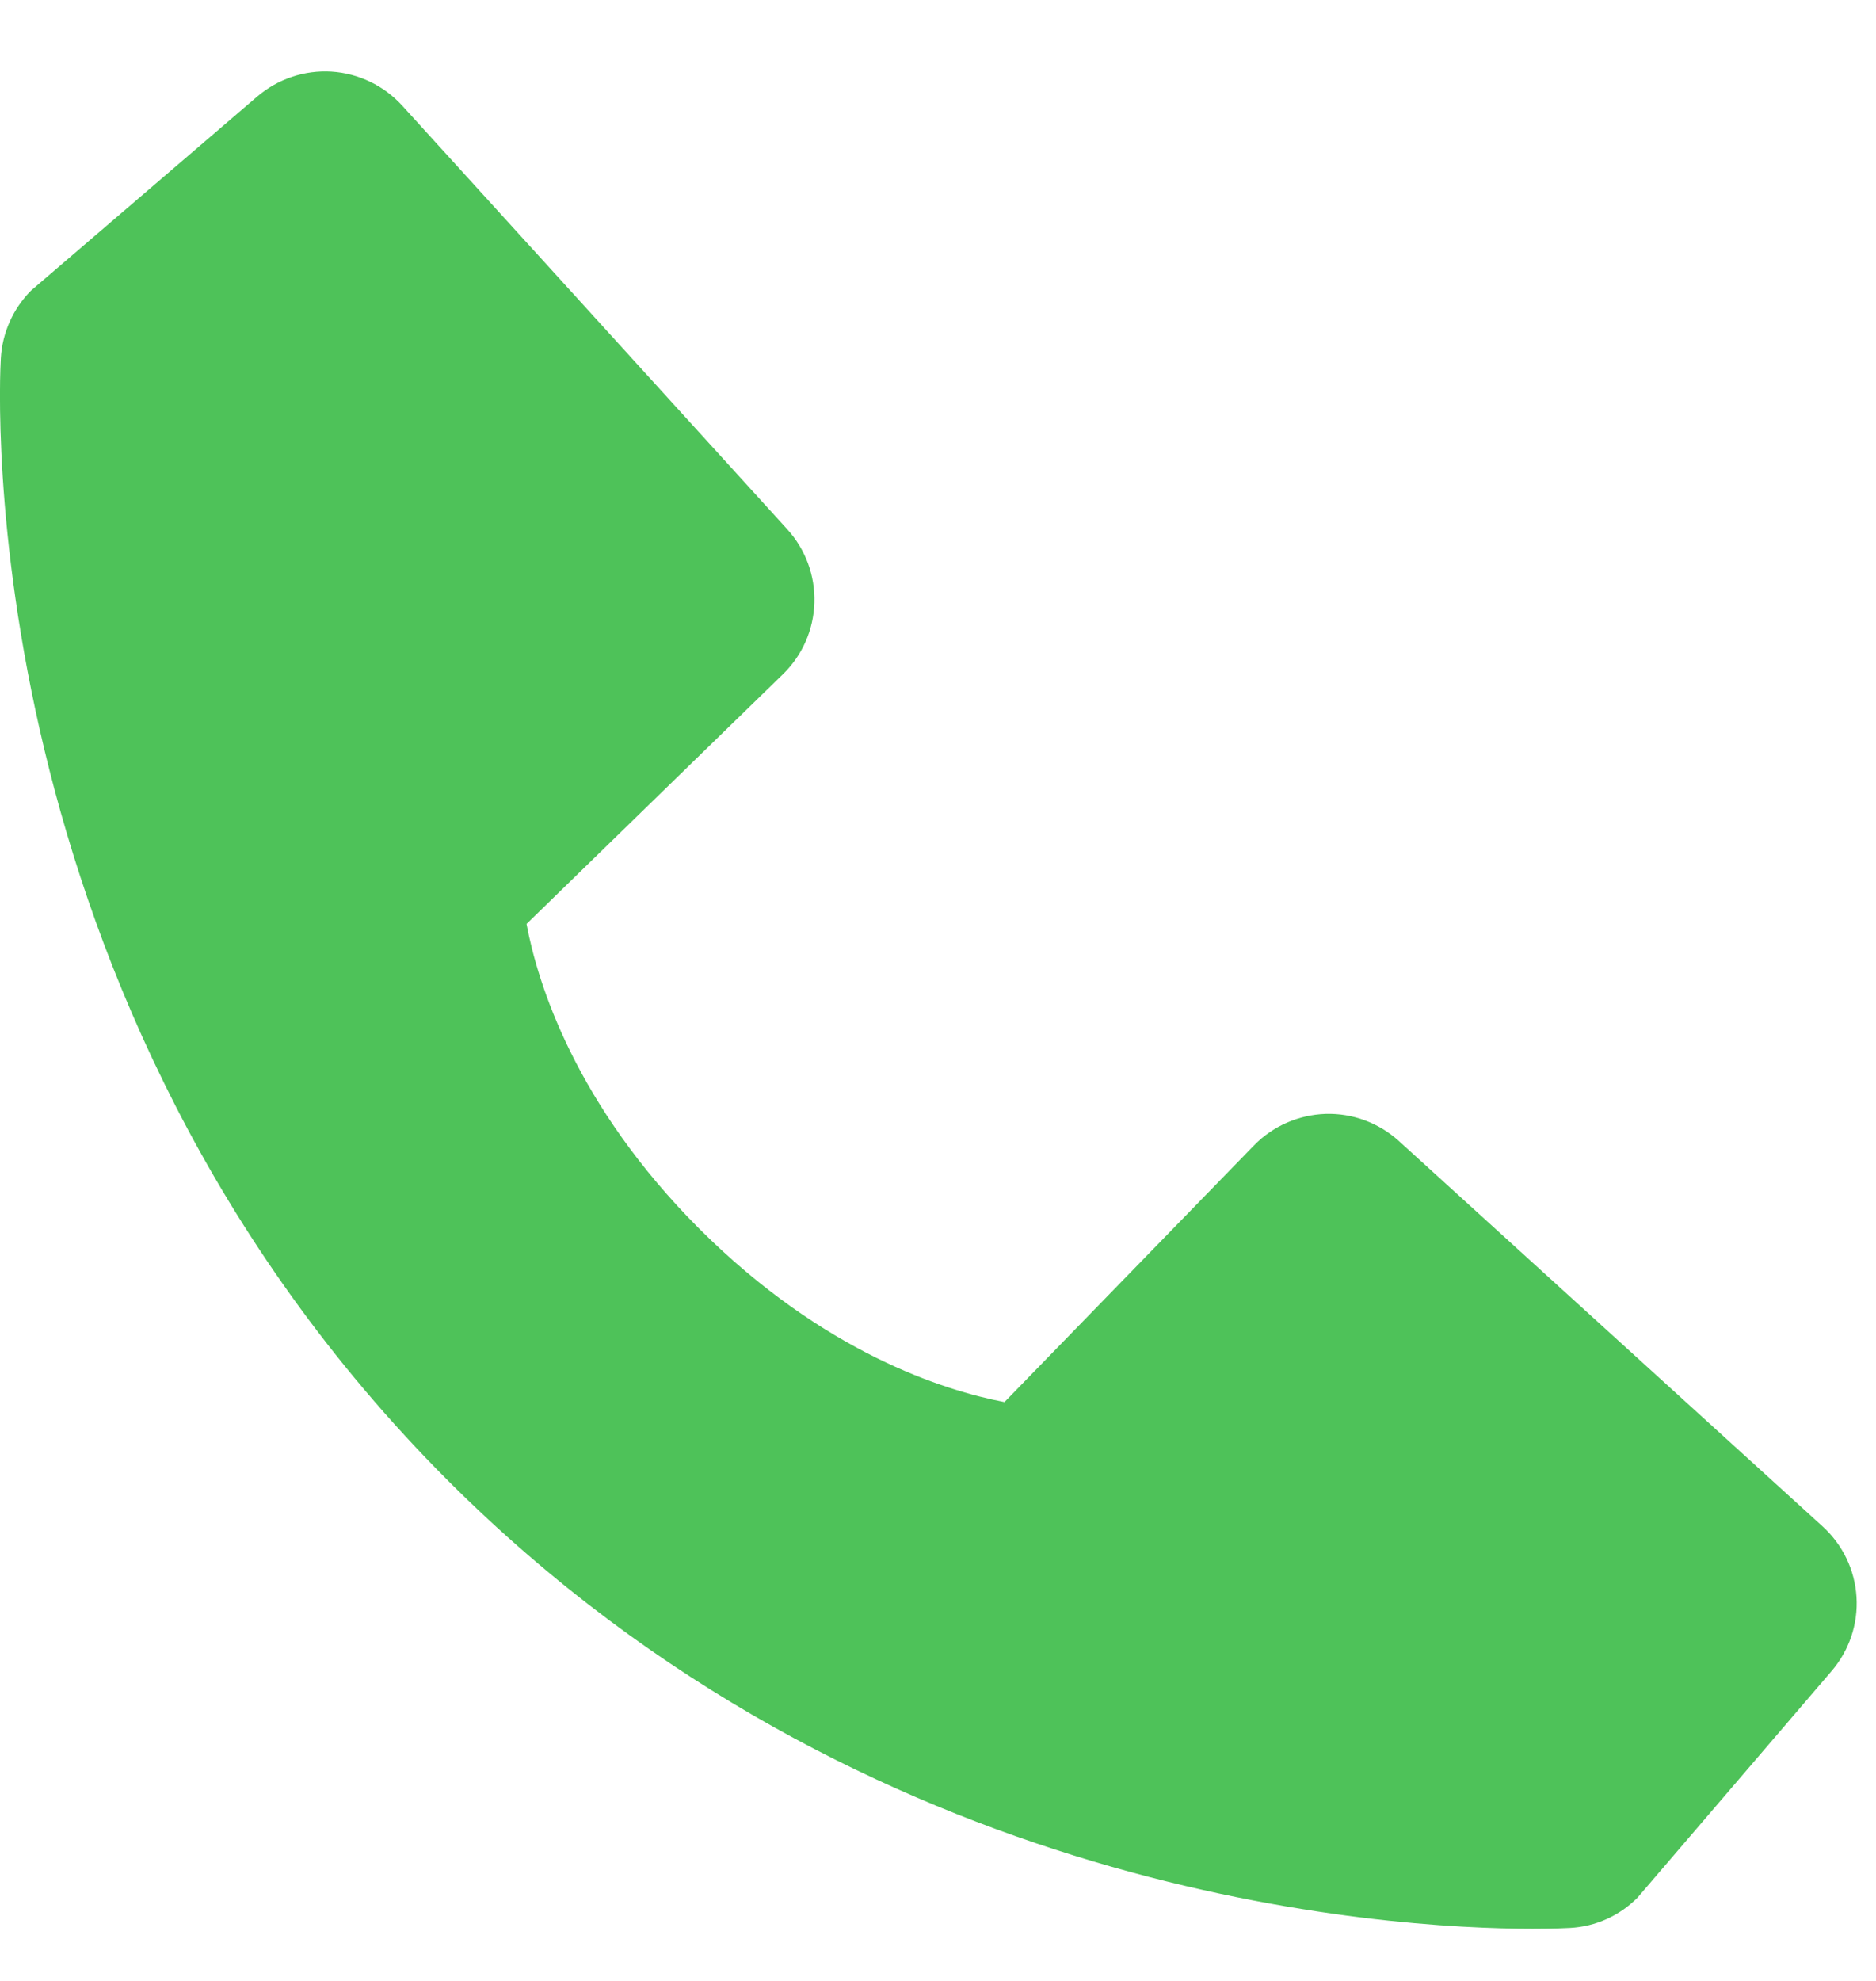 <svg width="18" height="19" viewBox="0 0 18 19" fill="none" xmlns="http://www.w3.org/2000/svg">
<path d="M17.487 14.64L13.422 10.944C13.23 10.77 12.978 10.676 12.718 10.684C12.459 10.693 12.212 10.801 12.031 10.987L9.638 13.448C9.062 13.338 7.904 12.977 6.712 11.788C5.52 10.595 5.159 9.434 5.052 8.862L7.511 6.468C7.698 6.287 7.806 6.041 7.814 5.781C7.822 5.522 7.729 5.269 7.554 5.077L3.859 1.013C3.684 0.821 3.441 0.704 3.181 0.687C2.922 0.671 2.666 0.757 2.468 0.926L0.298 2.787C0.125 2.961 0.022 3.192 0.008 3.436C-0.007 3.686 -0.293 9.608 4.299 14.202C8.305 18.207 13.323 18.5 14.705 18.5C14.907 18.5 15.031 18.494 15.064 18.492C15.309 18.479 15.54 18.375 15.712 18.201L17.572 16.03C17.742 15.833 17.829 15.578 17.813 15.318C17.797 15.058 17.68 14.815 17.487 14.64Z" fill="#4EC259"/>
</svg>
